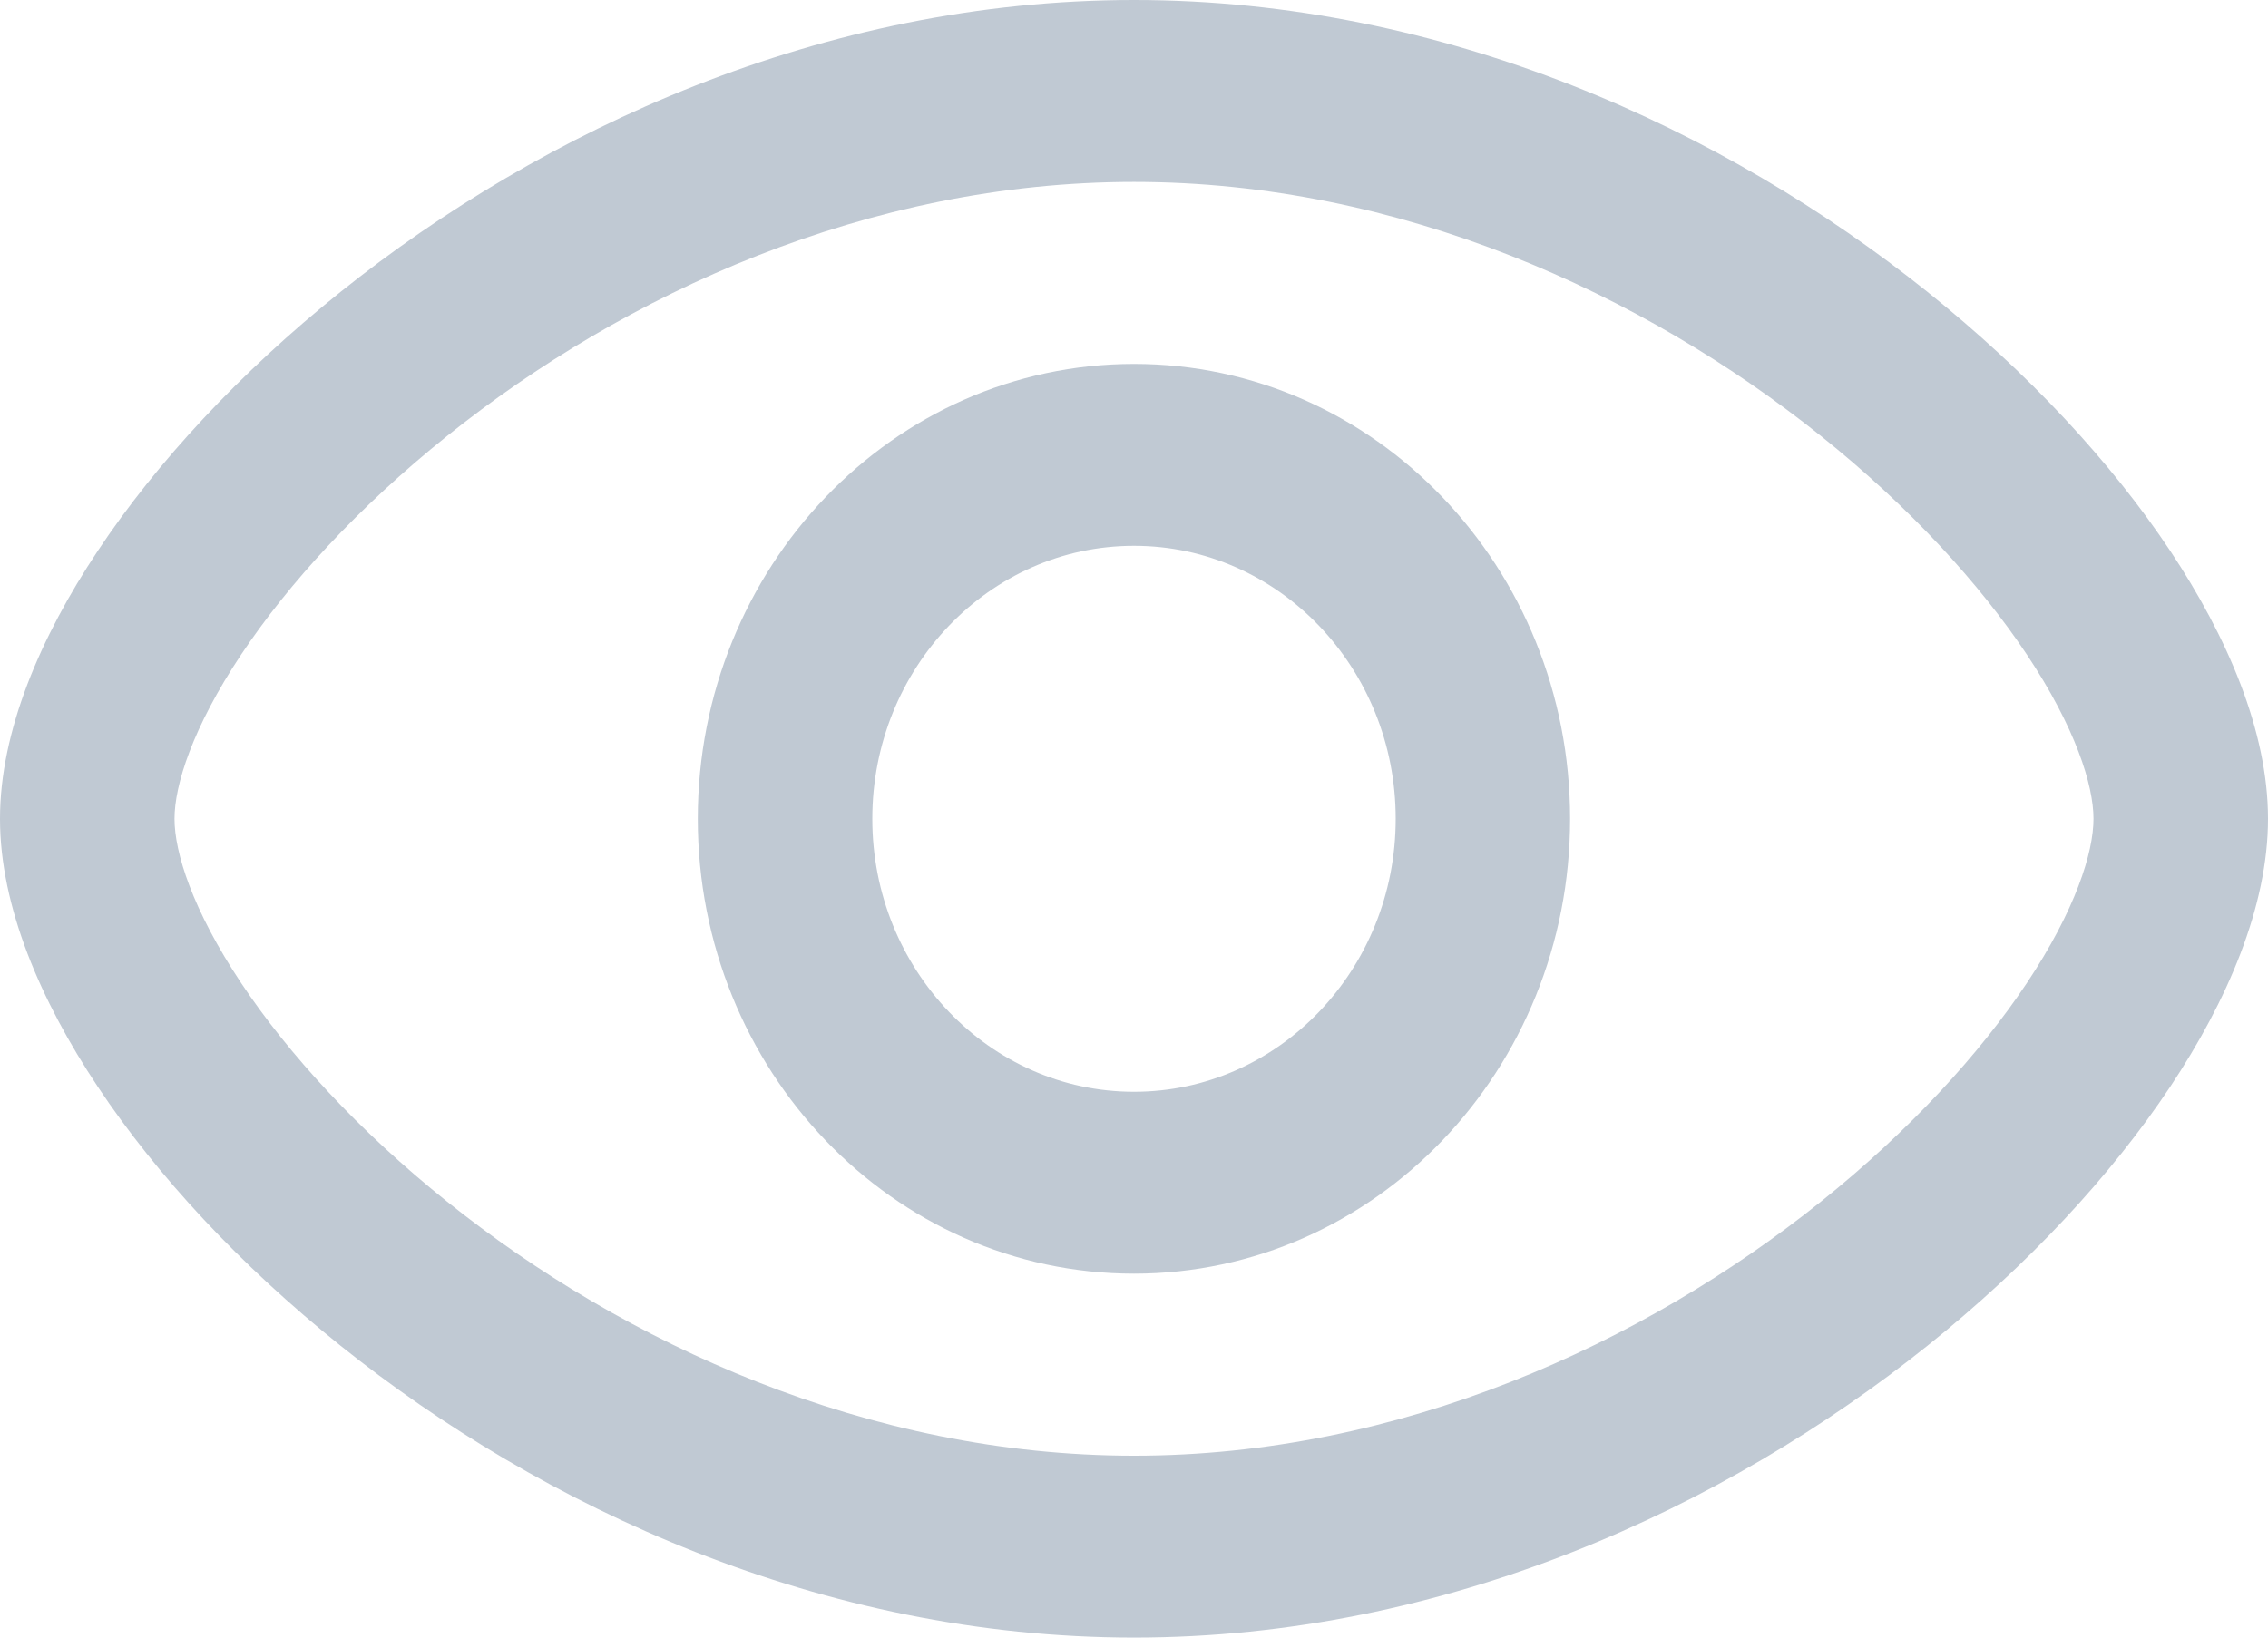<svg width="18" height="13" viewBox="0 0 18 13" fill="none" xmlns="http://www.w3.org/2000/svg">
    <path fill-rule="evenodd" clip-rule="evenodd" d="M5.538 6.5C5.538 4.506 7.088 2.889 9 2.889C10.912 2.889 12.461 4.506 12.461 6.5C12.461 8.494 10.912 10.111 9 10.111C7.088 10.111 5.538 8.494 5.538 6.5ZM9 4.333C7.853 4.333 6.923 5.303 6.923 6.5C6.923 7.697 7.853 8.667 9 8.667C10.147 8.667 11.077 7.697 11.077 6.5C11.077 5.303 10.147 4.333 9 4.333Z" fill="#C0C9D3"/>
    <path fill-rule="evenodd" clip-rule="evenodd" d="M1.914 5.196C1.527 5.778 1.385 6.233 1.385 6.5C1.385 6.767 1.527 7.222 1.914 7.804C2.288 8.366 2.844 8.975 3.547 9.538C4.957 10.667 6.889 11.556 9 11.556C11.111 11.556 13.043 10.667 14.453 9.538C15.156 8.975 15.712 8.366 16.086 7.804C16.473 7.222 16.615 6.767 16.615 6.5C16.615 6.233 16.473 5.778 16.086 5.196C15.712 4.634 15.156 4.025 14.453 3.462C13.043 2.333 11.111 1.444 9 1.444C6.889 1.444 4.957 2.333 3.547 3.462C2.844 4.025 2.288 4.634 1.914 5.196ZM2.704 2.316C4.301 1.037 6.522 0 9 0C11.478 0 13.699 1.037 15.296 2.316C16.096 2.957 16.757 3.671 17.224 4.373C17.677 5.055 18 5.804 18 6.5C18 7.196 17.677 7.945 17.224 8.627C16.757 9.329 16.096 10.043 15.296 10.684C13.699 11.963 11.478 13 9 13C6.522 13 4.301 11.963 2.704 10.684C1.904 10.043 1.243 9.329 0.776 8.627C0.322 7.945 0 7.196 0 6.5C0 5.804 0.322 5.055 0.776 4.373C1.243 3.671 1.904 2.957 2.704 2.316Z" fill="#C0C9D3"/>
</svg>
